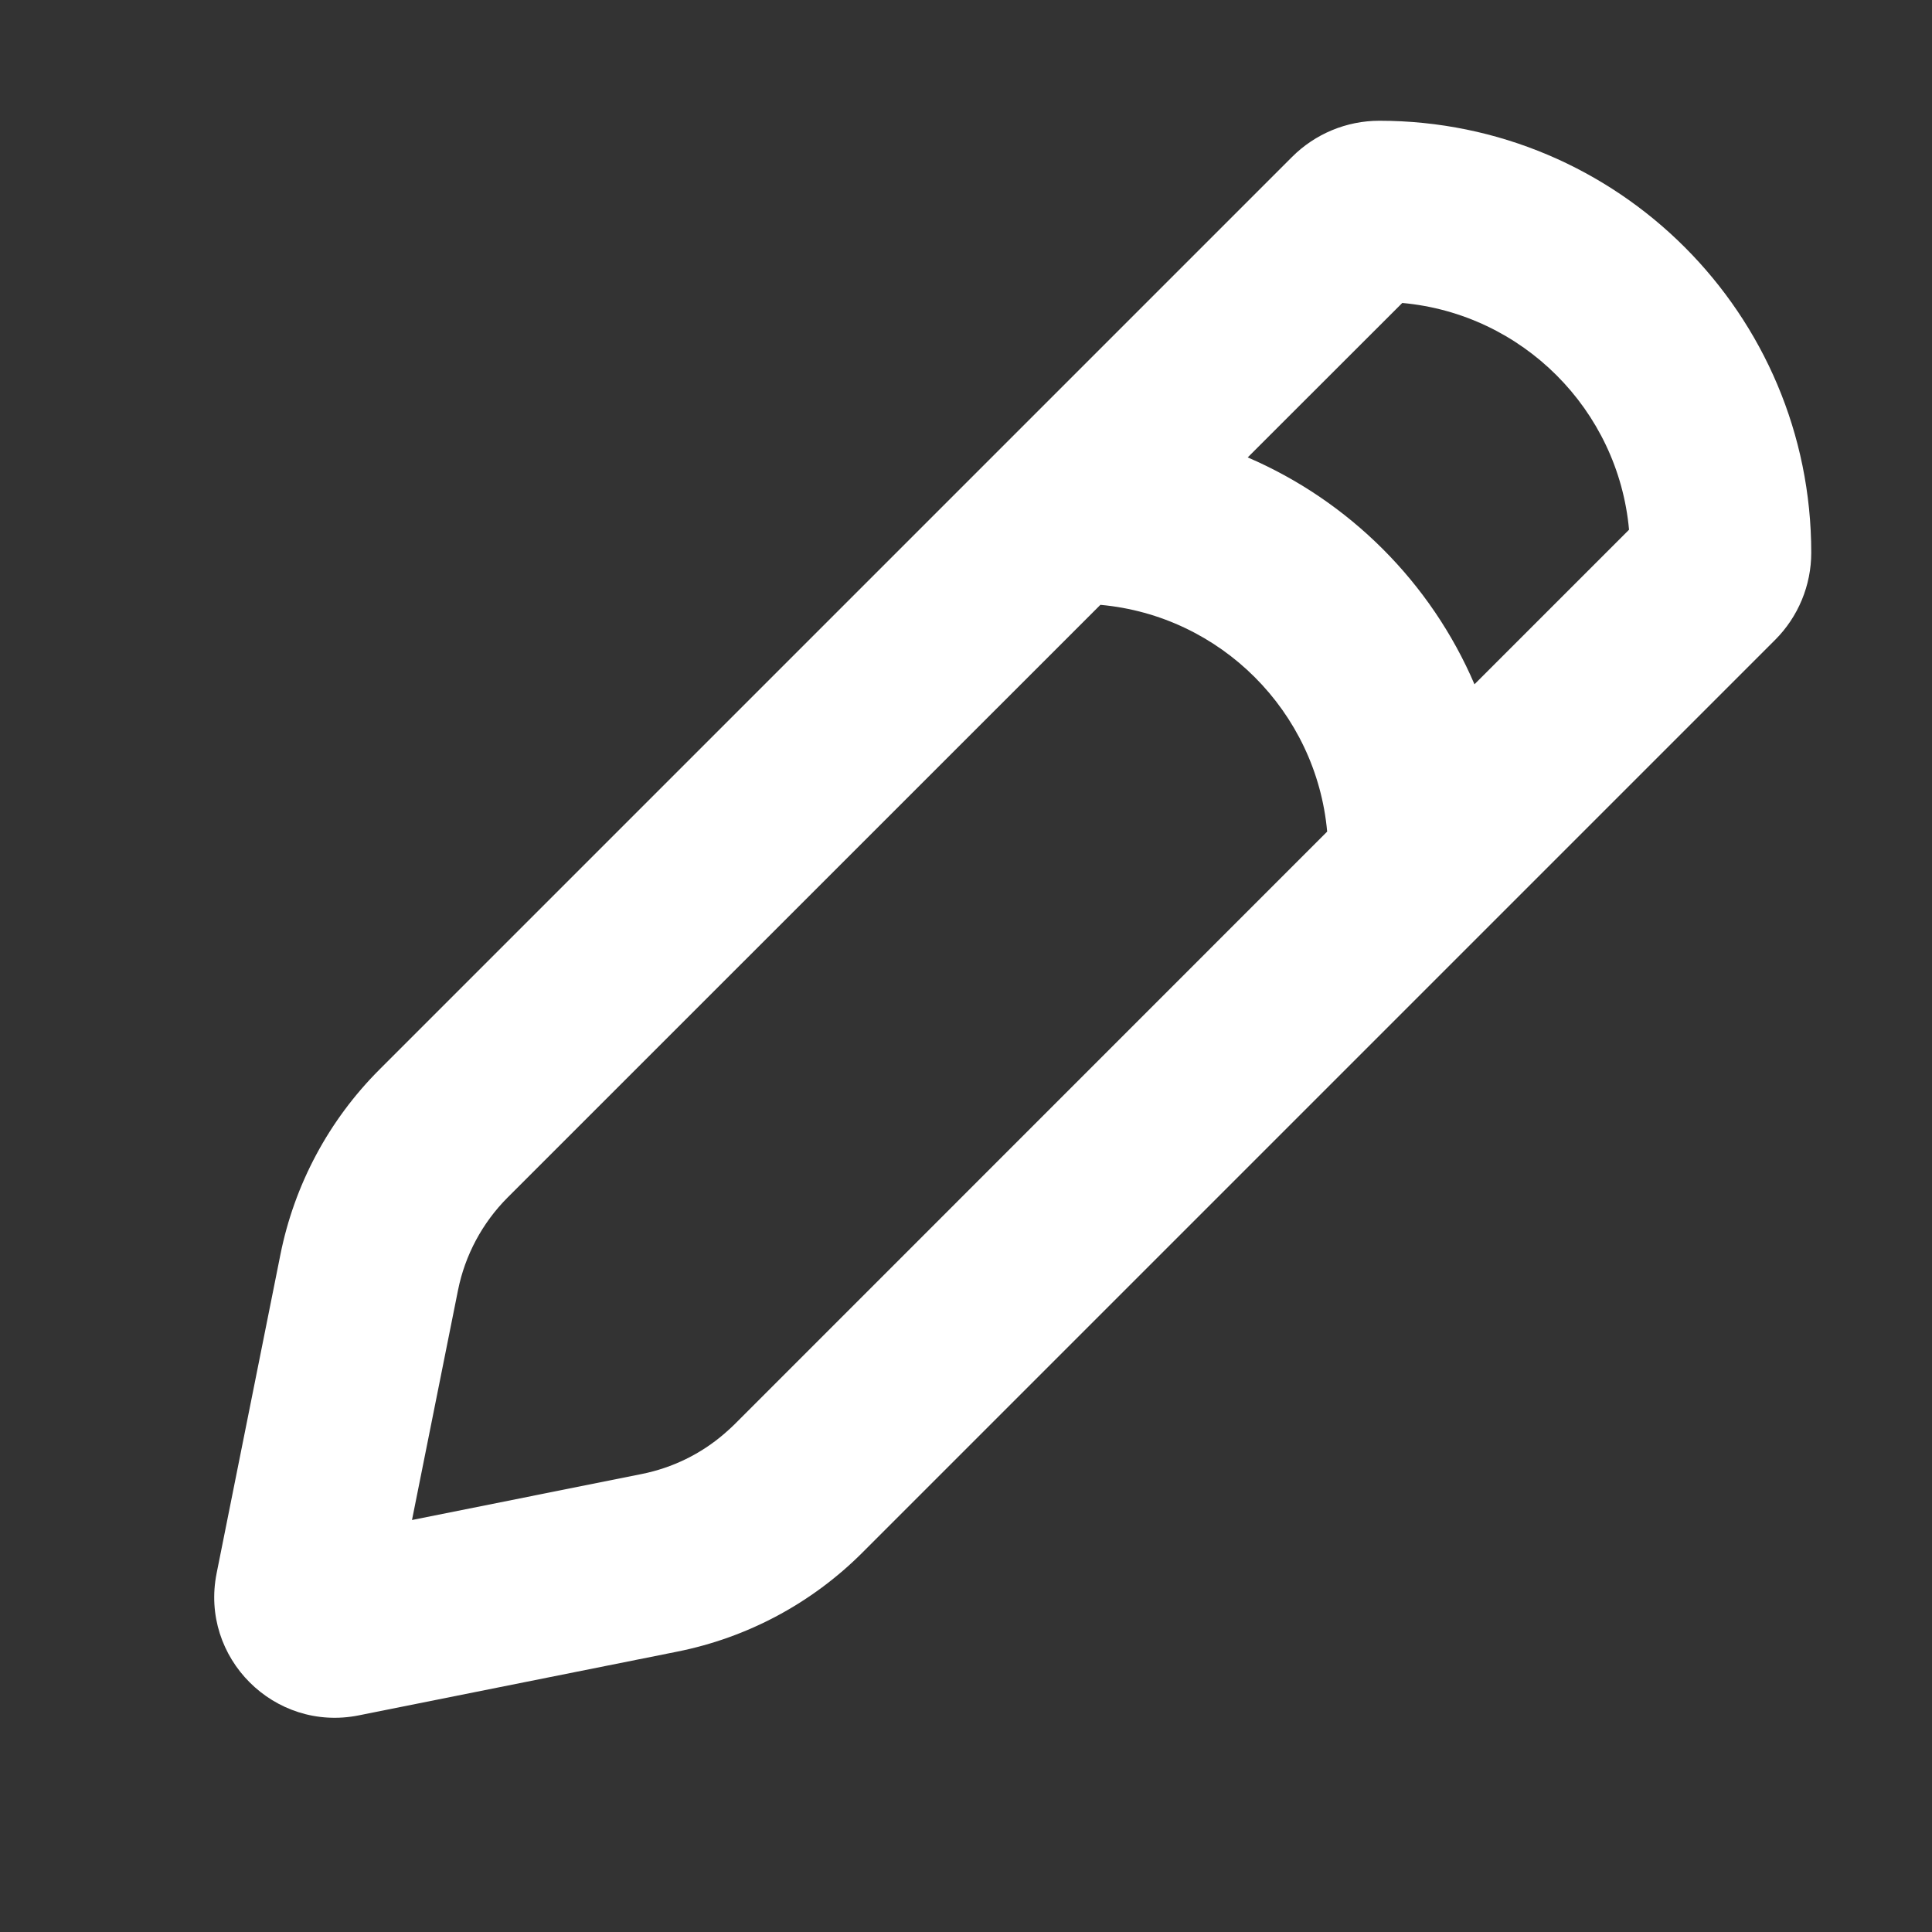 <svg width="16" height="16" viewBox="0 0 16 16" fill="white" xmlns="http://www.w3.org/2000/svg">
<rect x="0" y="0" width="16" height="16" fill="#333333" stroke="none"/>
<path fill-rule="evenodd" clip-rule="evenodd" d="M11.423 1C13.399 1 15 2.601 15 4.577C15 4.848 14.892 5.108 14.701 5.299L14.172 5.828L12.201 7.799C12.201 7.799 12.201 7.799 12.201 7.799L7.142 12.858C6.723 13.277 6.19 13.562 5.609 13.678L2.971 14.206C2.271 14.346 1.654 13.729 1.794 13.029L2.322 10.391C2.438 9.81 2.723 9.277 3.142 8.858L8.201 3.799C8.201 3.799 8.201 3.799 8.201 3.799L10.701 1.299C10.892 1.108 11.152 1 11.423 1ZM9.113 5.009L4.203 9.918C3.994 10.128 3.851 10.395 3.793 10.685L3.412 12.588L5.315 12.207C5.569 12.156 5.805 12.041 6 11.872C6.028 11.848 6.055 11.823 6.082 11.797L10.991 6.887C10.901 5.891 10.108 5.099 9.113 5.009ZM12.211 5.667C11.85 4.825 11.175 4.15 10.333 3.788L11.613 2.509C12.608 2.599 13.401 3.392 13.491 4.387L12.211 5.667Z"/>
</svg>
